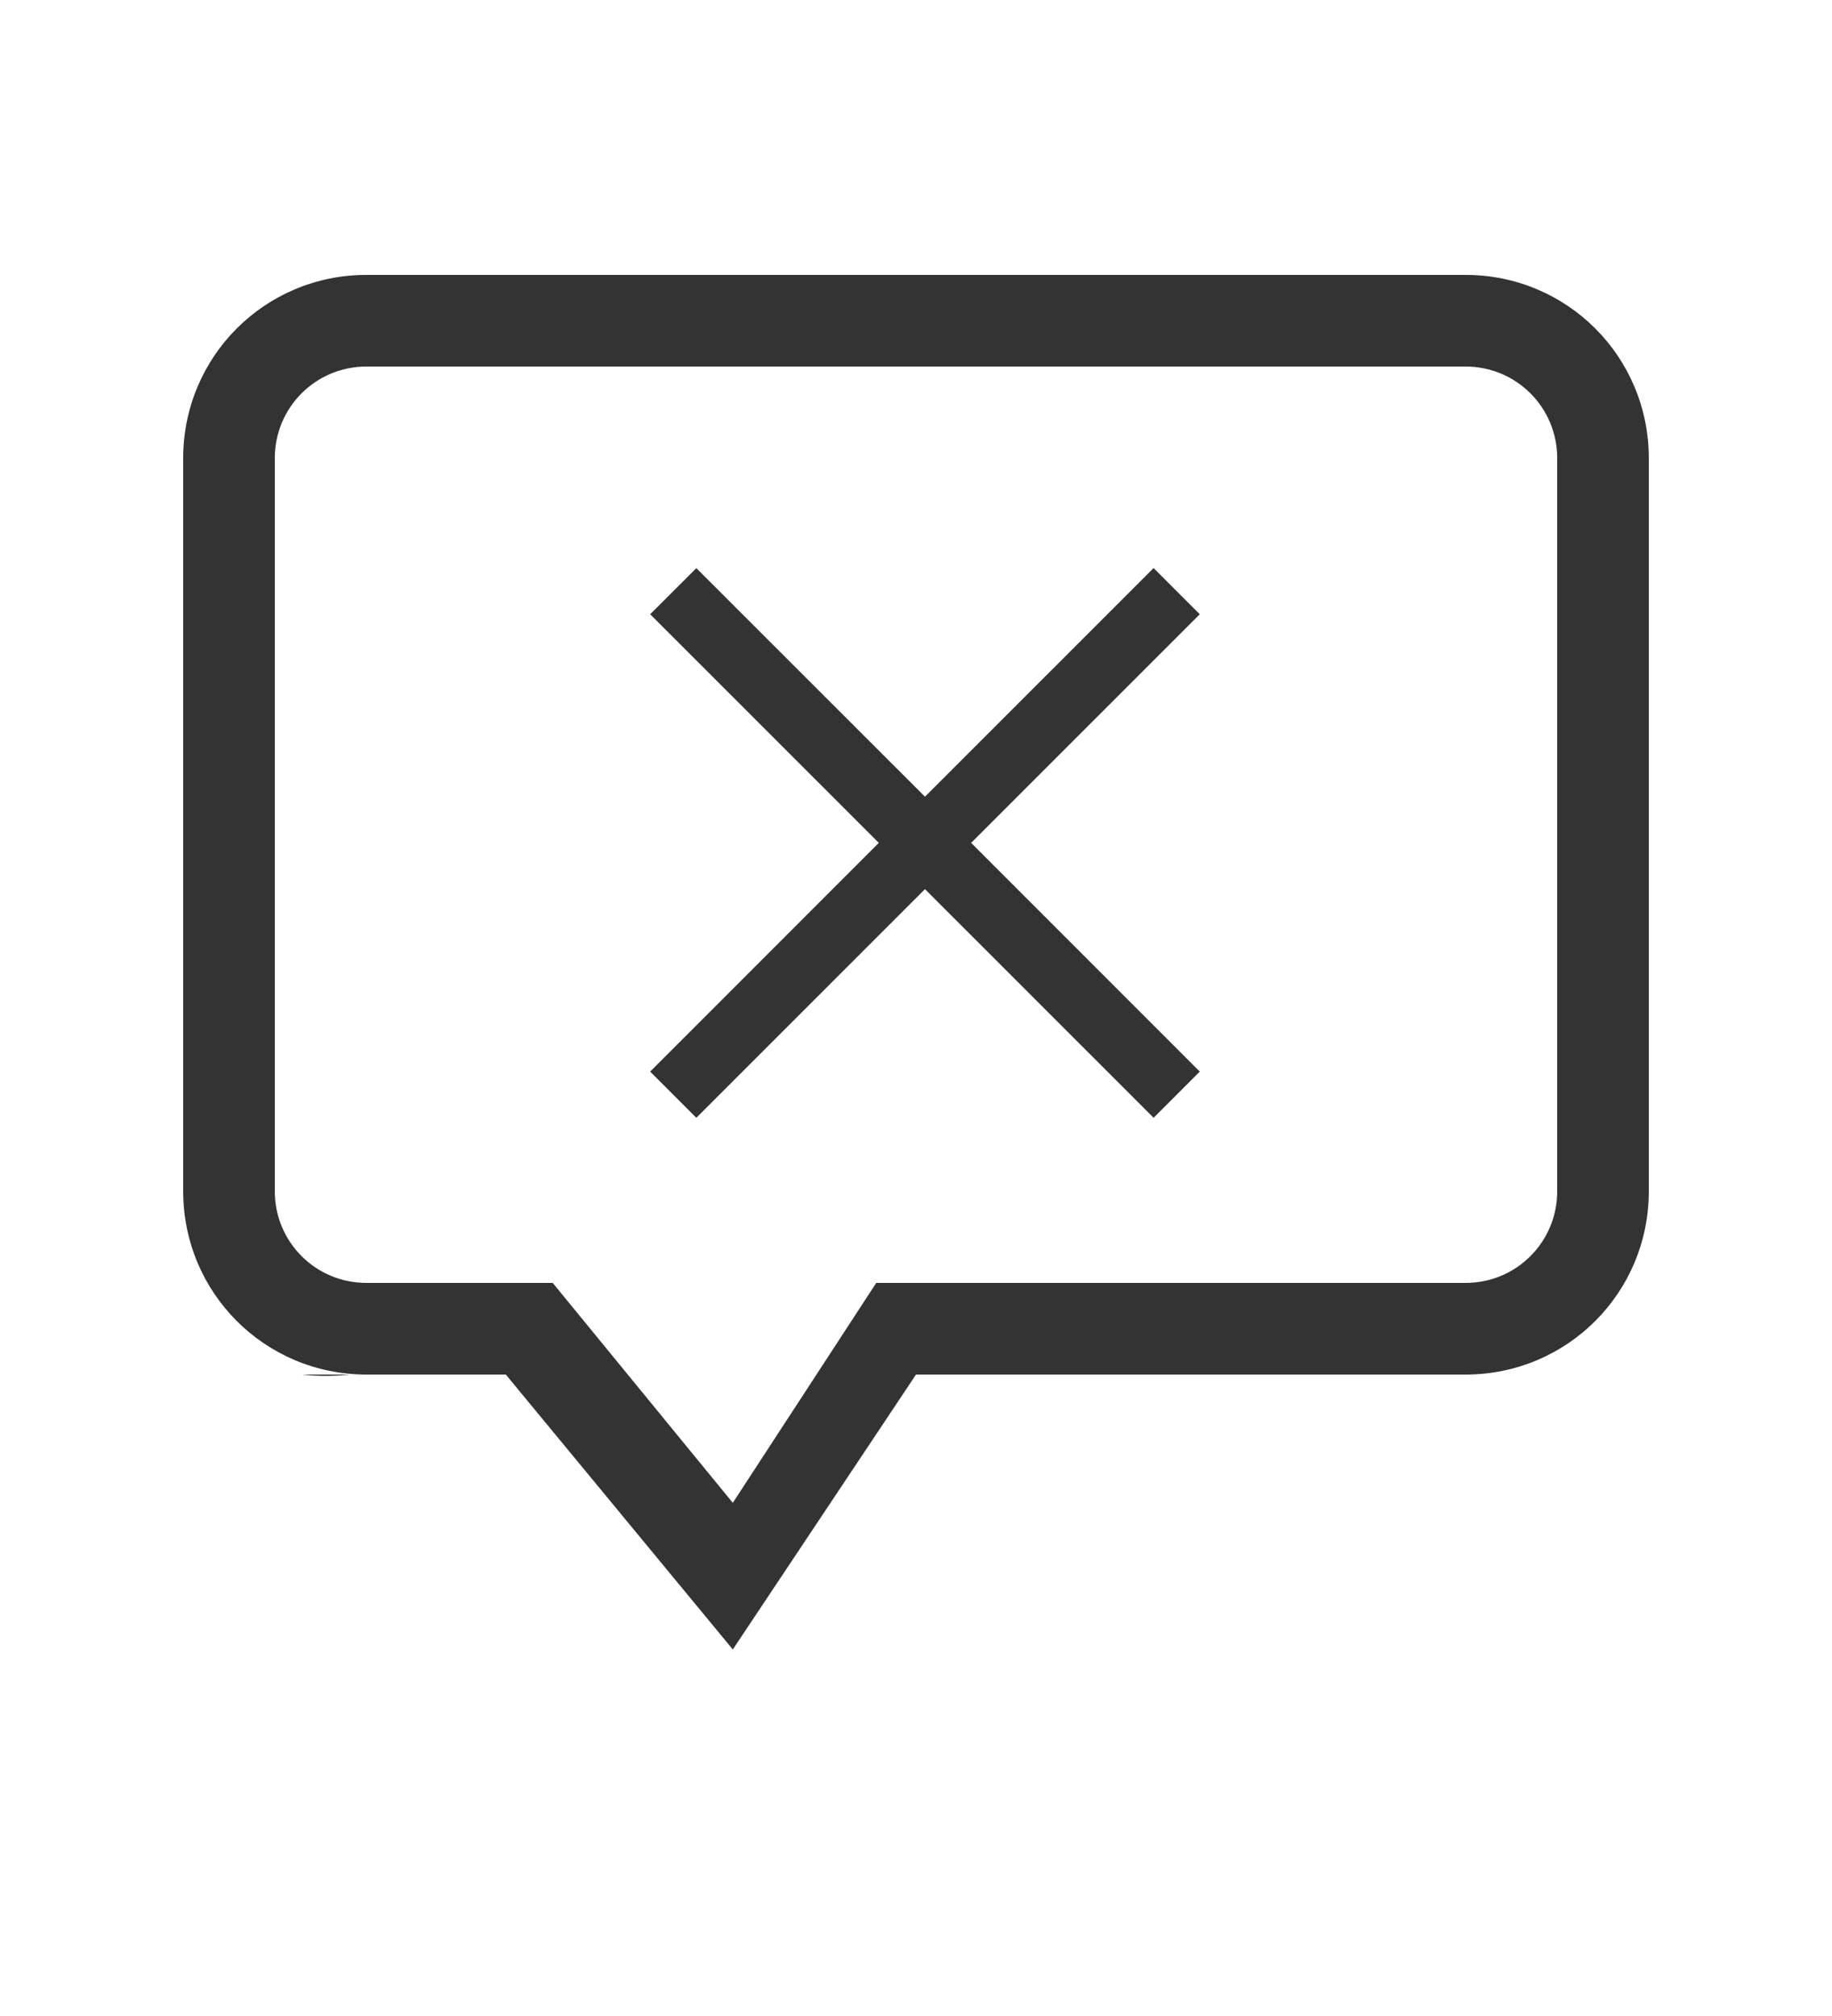 <svg version="1.0" viewBox="0 0 20 22" xmlns="http://www.w3.org/2000/svg">
 <g fill="#333">
  <path d="M4 3c-1.108 0-2 .892-2 2v8c0 1.108.892 2 2 2h1.522L8 18l2-3h6c1.108 0 2-.892 2-2V5c0-1.108-.892-2-2-2zm0 1h12c.554 0 1 .446 1 1v8c0 .554-.446 1-1 1H9.566L8 16.4 6.034 14H4c-.554 0-1-.446-1-1V5c0-.554.446-1 1-1zm-.7 11c.153.017.322.021.524 0z"/>
  <path transform="translate(1 2.5)" d="m6.098 4.203 2.496 2.495-2.496 2.496.504.504 2.496-2.495 2.496 2.495.504-.504-2.496-2.496 2.496-2.495-.504-.504-2.496 2.495L6.602 3.7z" fill-rule="evenodd" font-weight="400" overflow="visible" style="font-feature-settings:normal;font-variant-alternates:normal;font-variant-caps:normal;font-variant-ligatures:normal;font-variant-numeric:normal;font-variant-position:normal;isolation:auto;mix-blend-mode:normal;shape-padding:0;text-decoration-color:#000;text-decoration-line:none;text-decoration-style:solid;text-indent:0;text-orientation:mixed;text-transform:none;white-space:normal"/>
 </g>
</svg>
